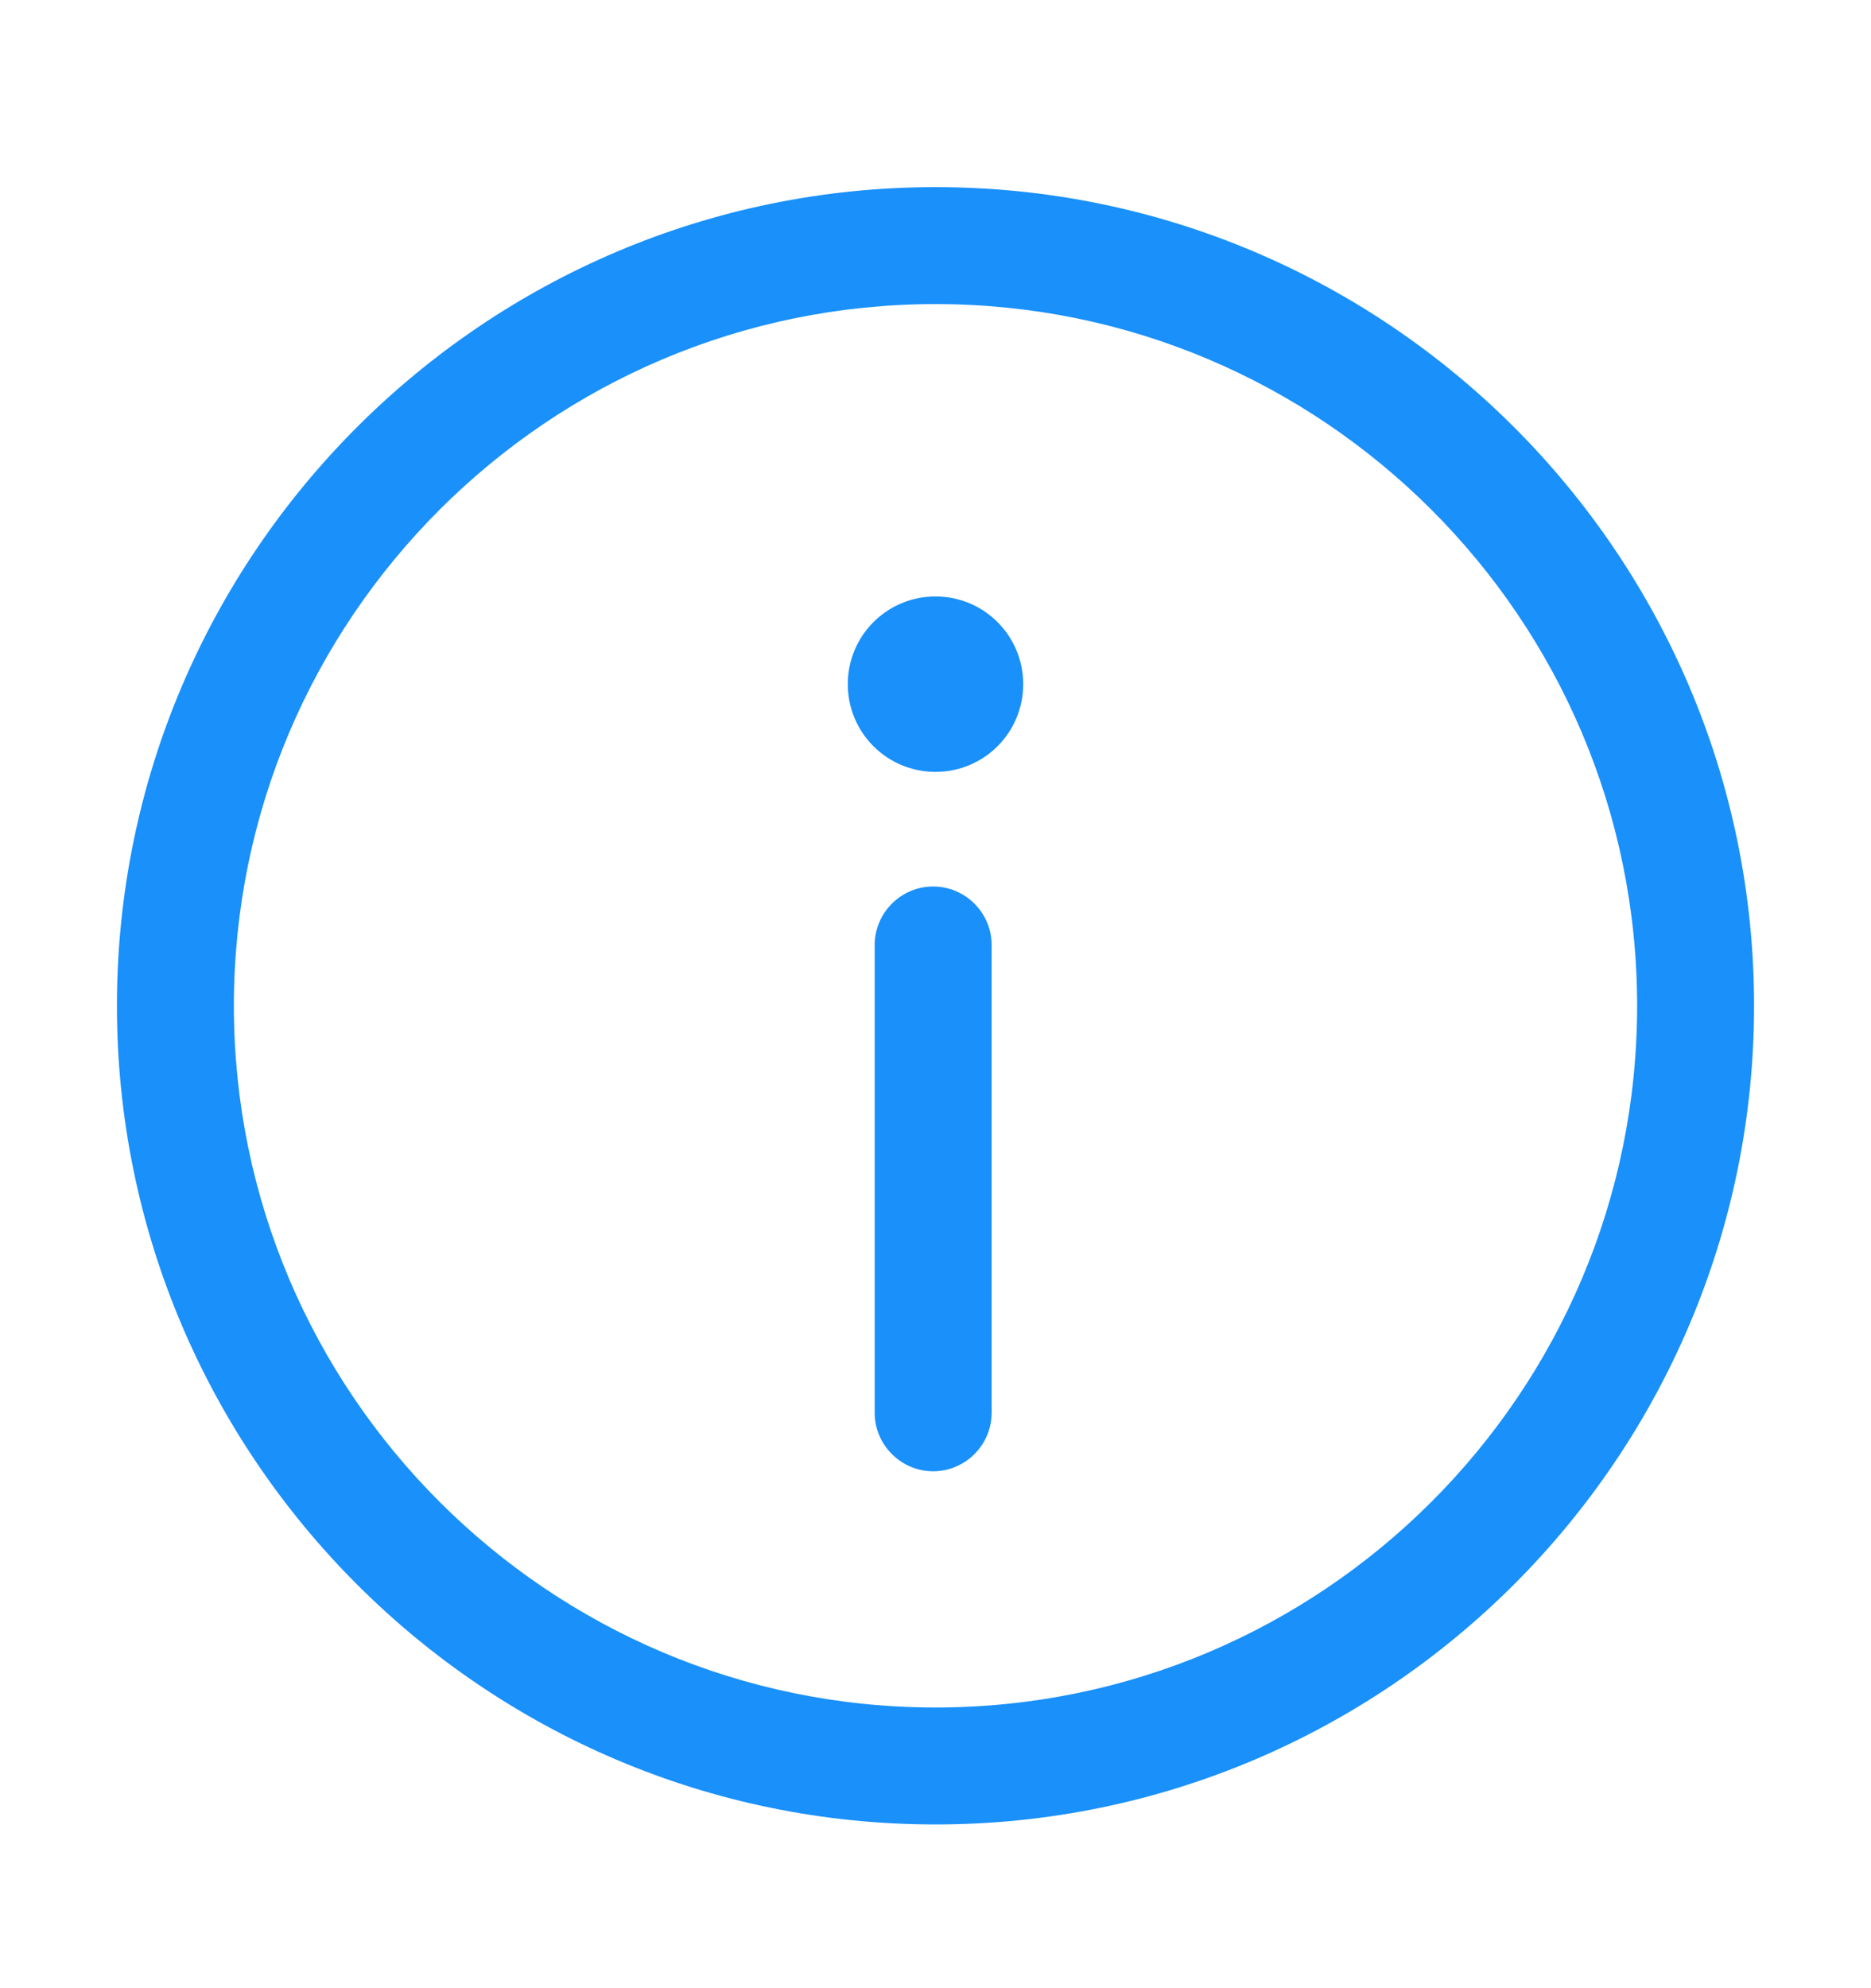 <svg width="16" height="17" viewBox="0 0 16 17" fill="none" xmlns="http://www.w3.org/2000/svg">
<path fill-rule="evenodd" clip-rule="evenodd" d="M8 1.6C4.14 1.6 1 4.74 1 8.6C1 12.46 4.14 15.6 8 15.6C11.86 15.6 15 12.46 15 8.6C15 4.74 11.86 1.6 8 1.6ZM8 14.6C4.69 14.6 2 11.91 2 8.6C2 5.29 4.69 2.6 8 2.6C11.31 2.6 14 5.29 14 8.6C14 11.91 11.31 14.6 8 14.6ZM7.98 7.58C7.705 7.58 7.48 7.805 7.48 8.08V12.08C7.48 12.355 7.705 12.58 7.98 12.58C8.255 12.58 8.48 12.355 8.48 12.08V8.08C8.48 7.805 8.255 7.58 7.98 7.58ZM7.25 5.85C7.25 5.435 7.585 5.1 8 5.1C8.415 5.1 8.75 5.435 8.75 5.85C8.75 6.265 8.415 6.6 8 6.6C7.585 6.6 7.25 6.265 7.25 5.85Z" fill="#1990FA"/>
</svg>
